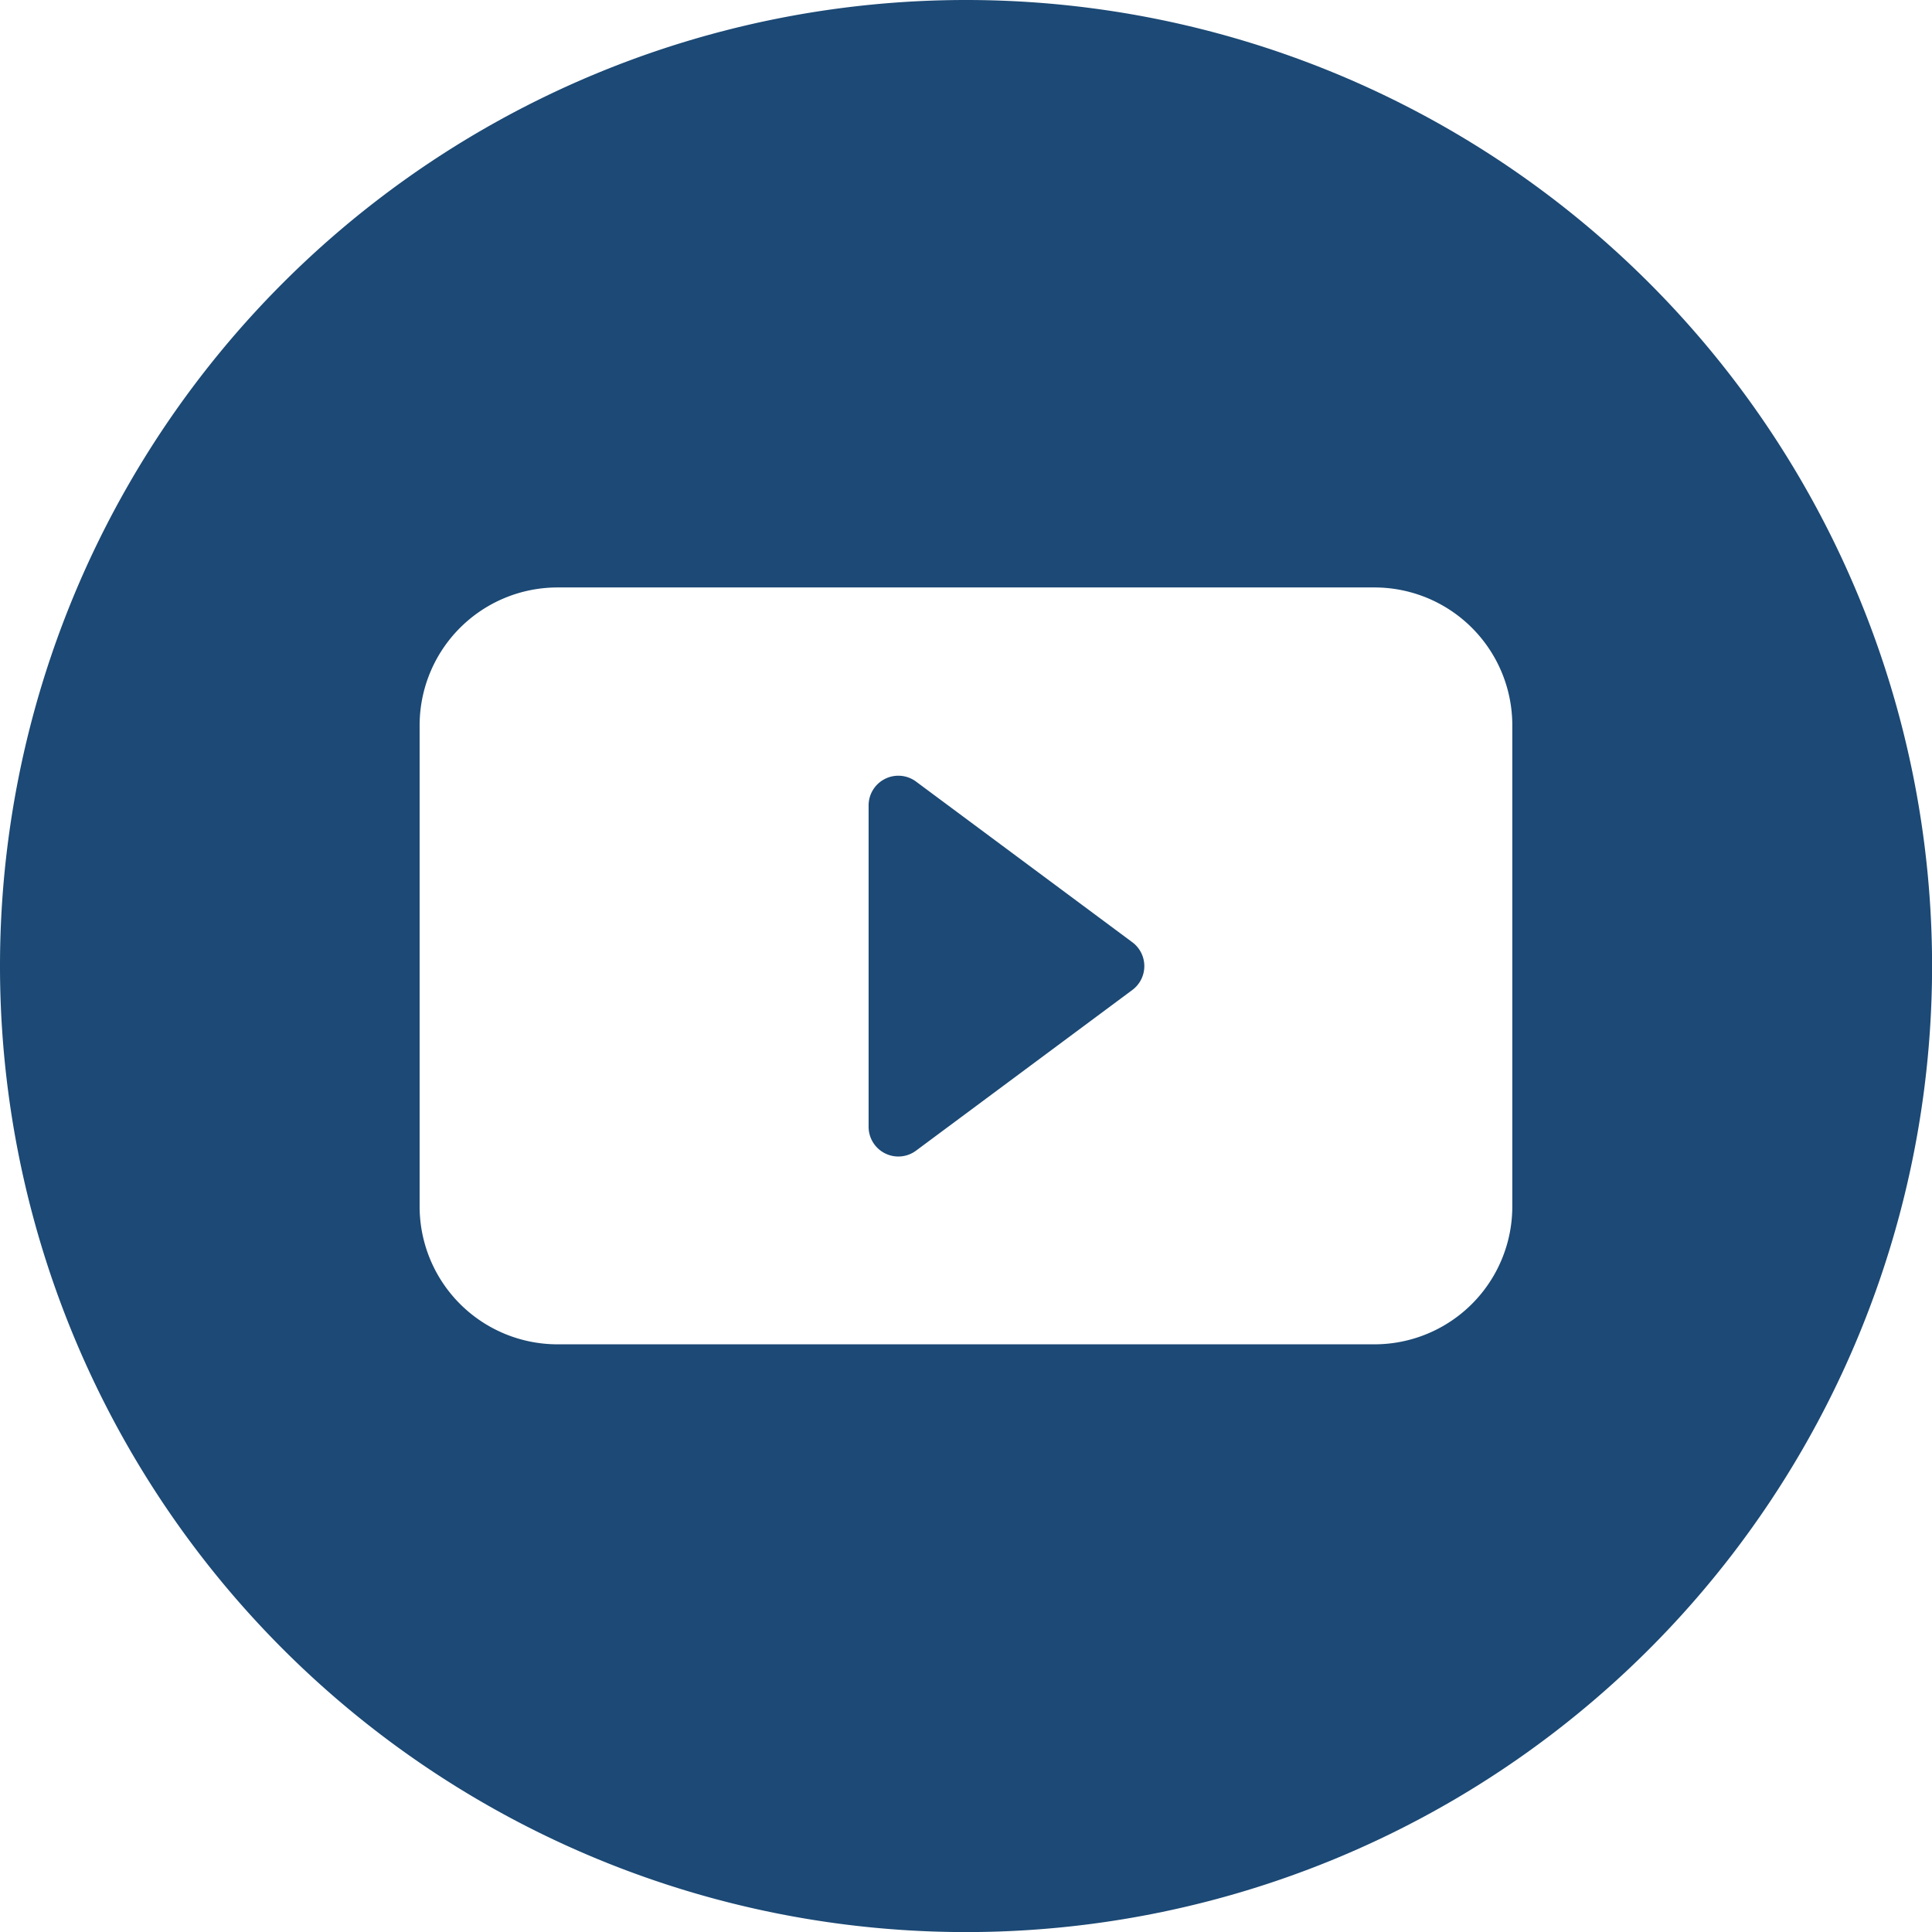 <svg xmlns="http://www.w3.org/2000/svg" width="25.521" height="25.521" viewBox="0 0 25.521 25.521"><g transform="translate(0 0)"><path d="M-234.449-149.982a12.761,12.761,0,0,0-12.761,12.761,12.761,12.761,0,0,0,12.761,12.761,12.761,12.761,0,0,0,12.761-12.761A12.761,12.761,0,0,0-234.449-149.982Zm7.216,15.936a1.821,1.821,0,0,1-1.822,1.822h-10.79a1.822,1.822,0,0,1-1.822-1.822V-140.4a1.822,1.822,0,0,1,1.822-1.822h10.79a1.821,1.821,0,0,1,1.822,1.822Z" transform="translate(247.21 149.982)" fill="#1c4975"/><path d="M-214.213-121a.392.392,0,0,0-.41-.035.392.392,0,0,0-.216.35v4.246a.392.392,0,0,0,.216.35.392.392,0,0,0,.41-.035l2.858-2.123a.392.392,0,0,0,.158-.315.392.392,0,0,0-.158-.315Z" transform="translate(226.313 131.324)" fill="#1c4975"/></g></svg>